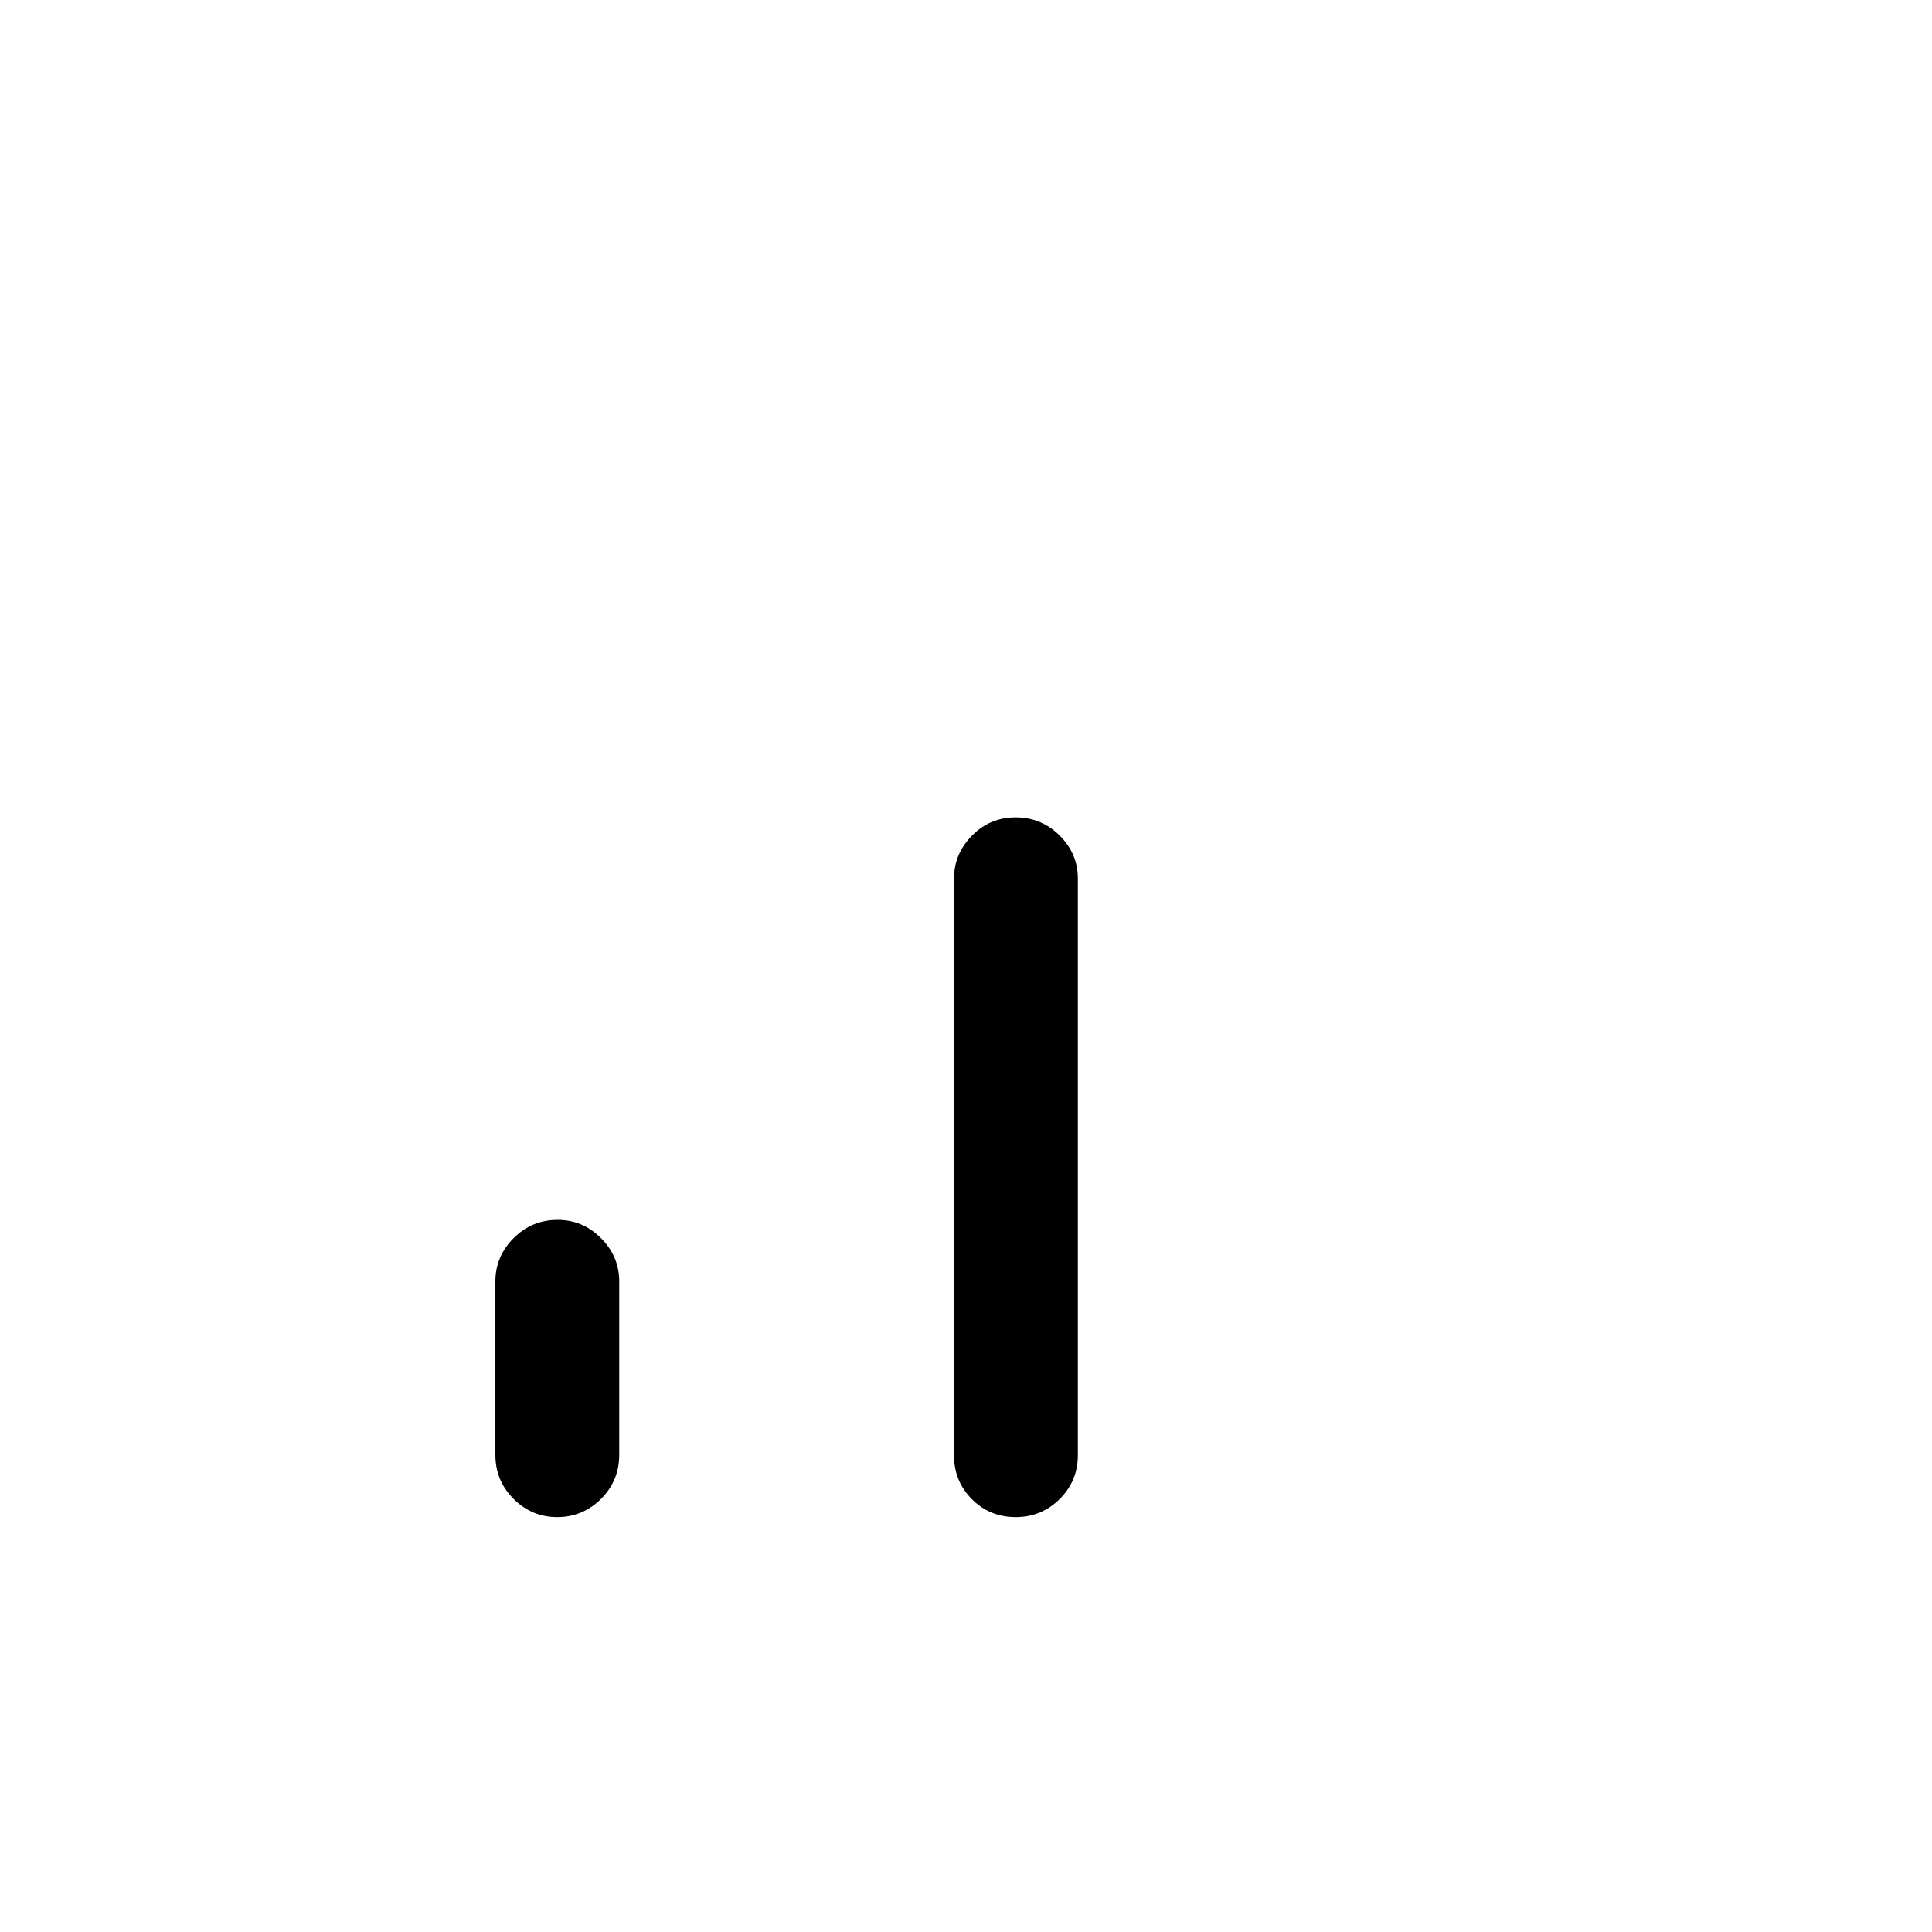 <svg xmlns="http://www.w3.org/2000/svg" height="24" viewBox="0 -960 960 960" width="24"><path d="M276.89-206.15q-12.62 0-21.68-9.03t-9.06-21.94v-86.15q0-12.42 9.04-21.5t21.95-9.08q12.44 0 21.49 9.08 9.06 9.08 9.06 21.5v86.15q0 12.91-9.08 21.94-9.09 9.03-21.72 9.03Zm227.76 0q-12.88 0-21.75-8.95-8.86-8.94-8.86-21.71v-286.6q0-12.32 8.94-21.38 8.94-9.06 21.71-9.06 12.77 0 21.83 9.01 9.06 9.01 9.06 21.33v286.6q0 12.77-9.02 21.76-9.02 9-21.91 9Z"/></svg>